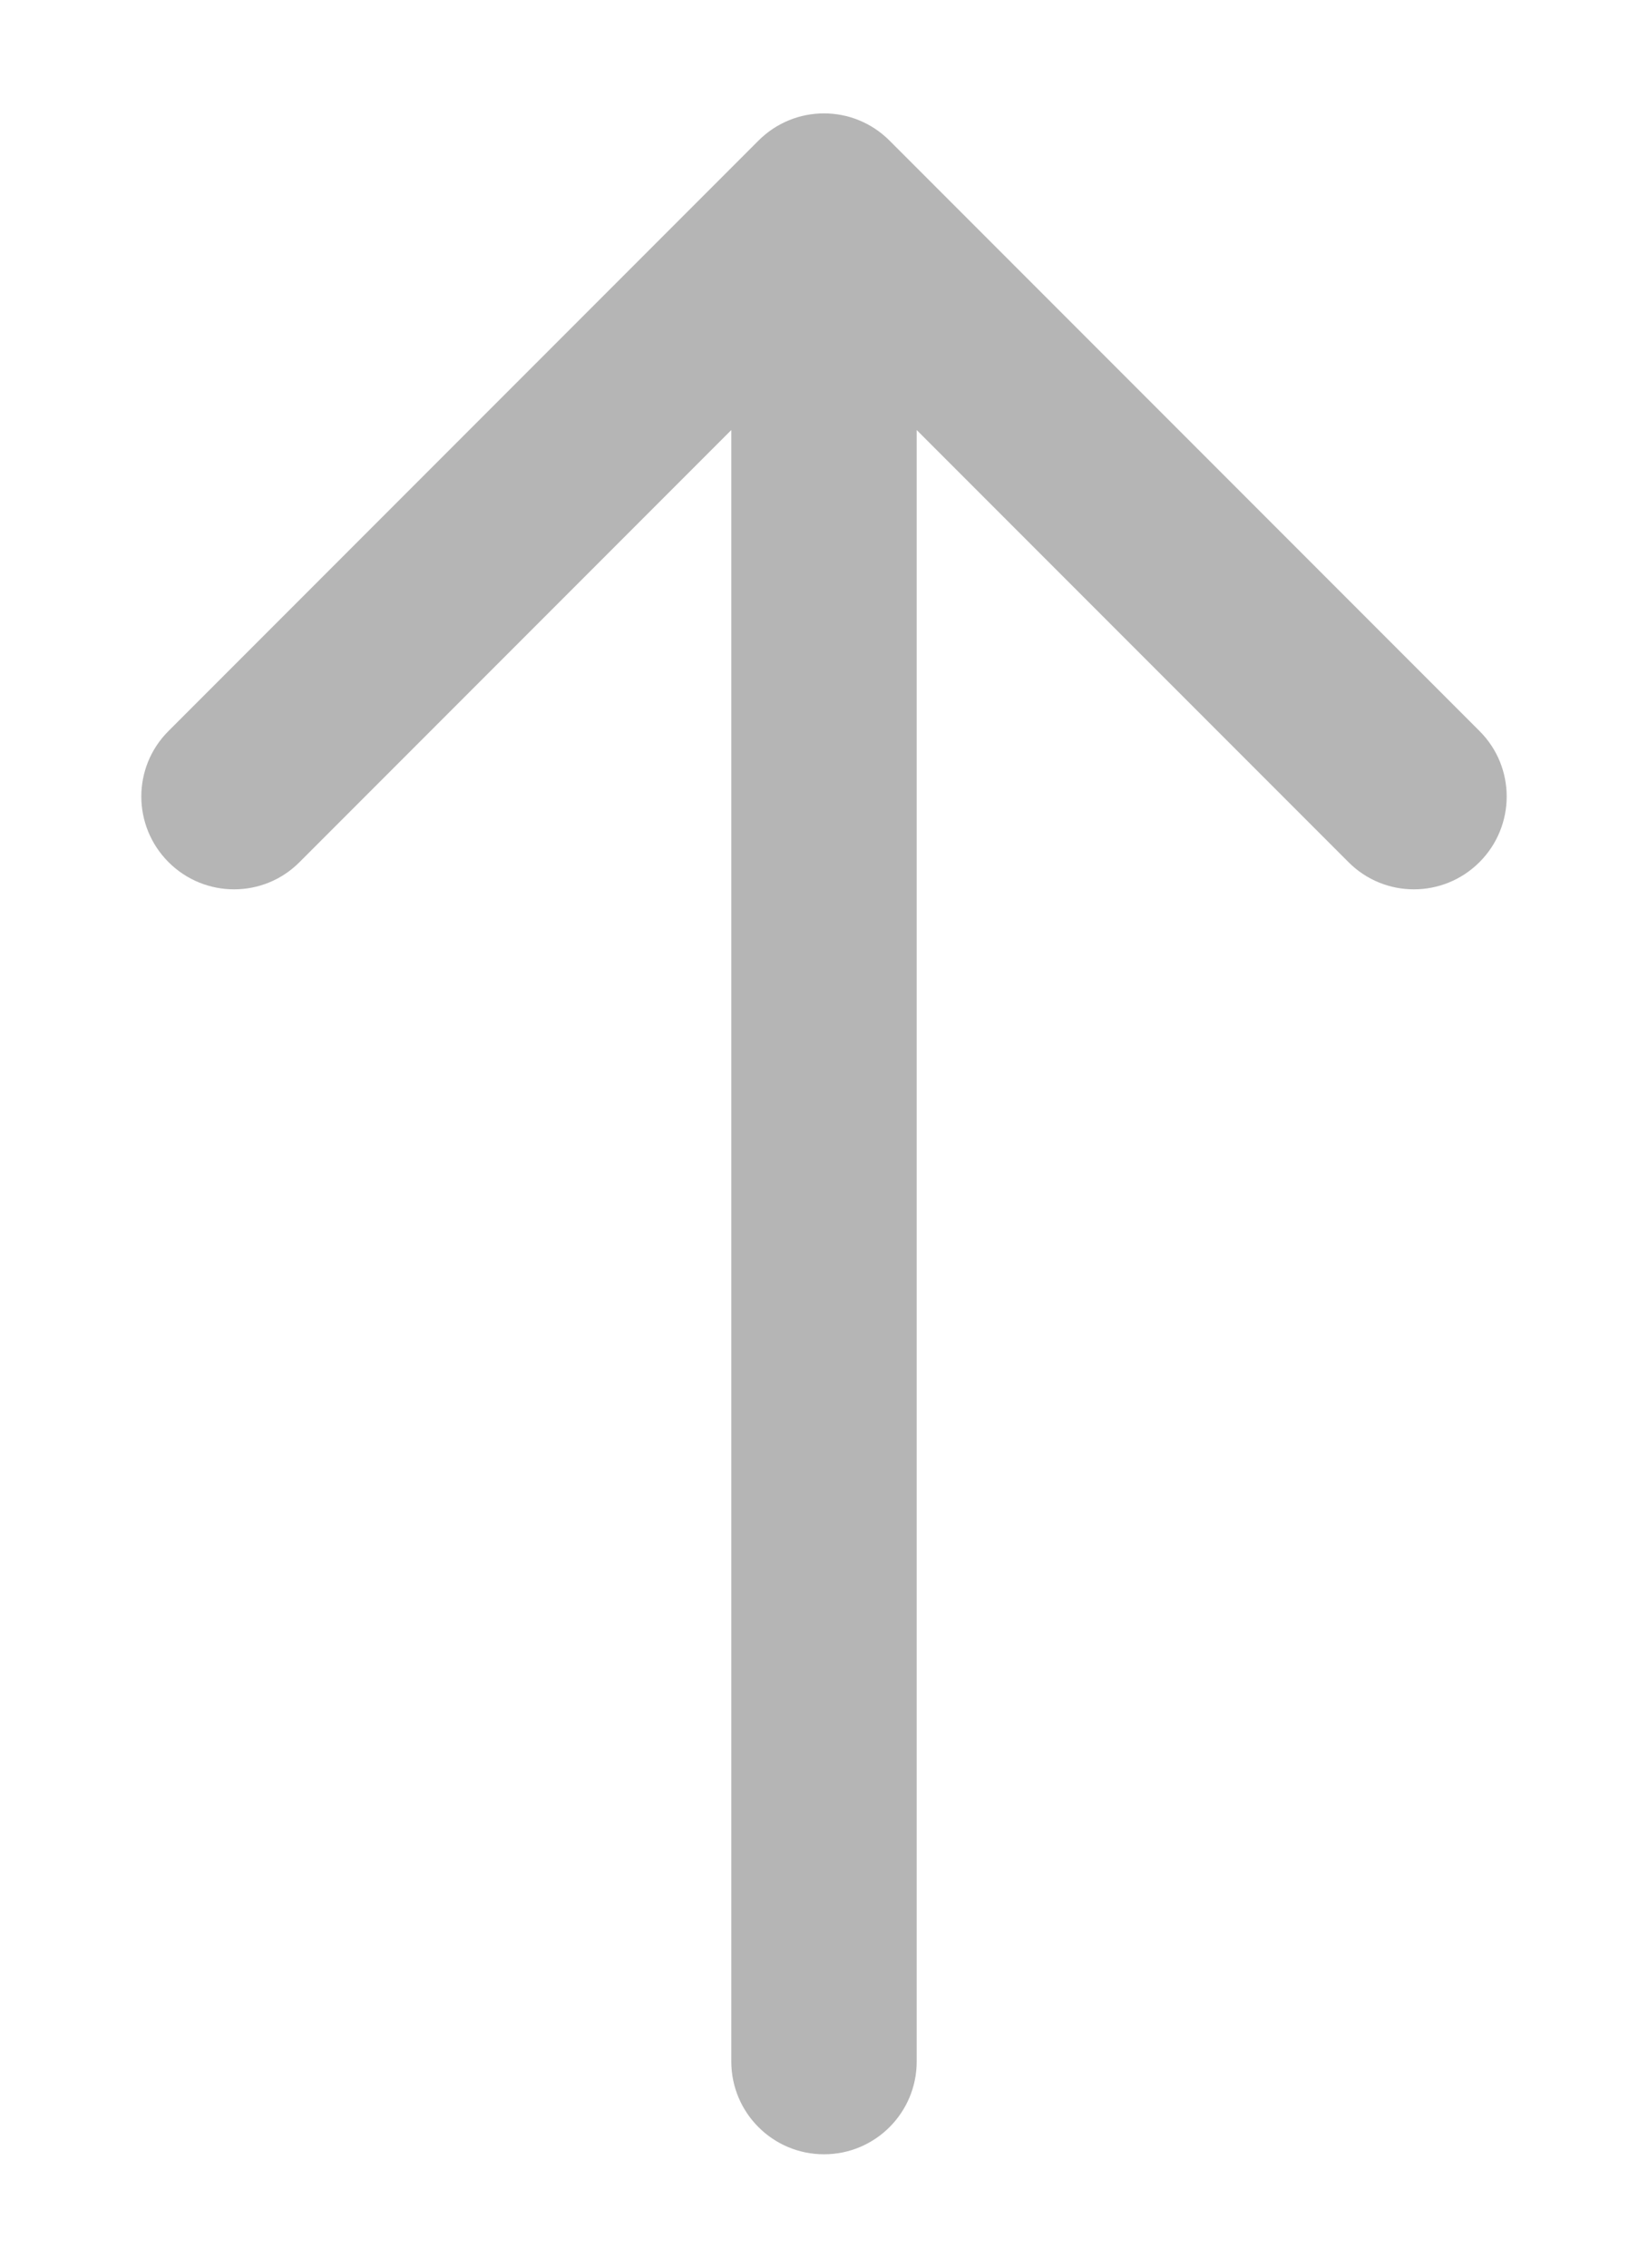 <svg width="8" height="11" viewBox="0 0 8 11" fill="none" xmlns="http://www.w3.org/2000/svg">
<path d="M3.55 10C3.55 10.248 3.751 10.45 4 10.45C4.249 10.45 4.45 10.248 4.45 10L3.55 10ZM4.318 0.682C4.142 0.506 3.858 0.506 3.682 0.682L0.818 3.546C0.642 3.721 0.642 4.006 0.818 4.182C0.994 4.358 1.279 4.358 1.454 4.182L4 1.636L6.546 4.182C6.721 4.358 7.006 4.358 7.182 4.182C7.358 4.006 7.358 3.721 7.182 3.546L4.318 0.682ZM4.45 10L4.45 1L3.55 1L3.55 10L4.45 10Z" fill="#B5B5B5"/>
</svg>
